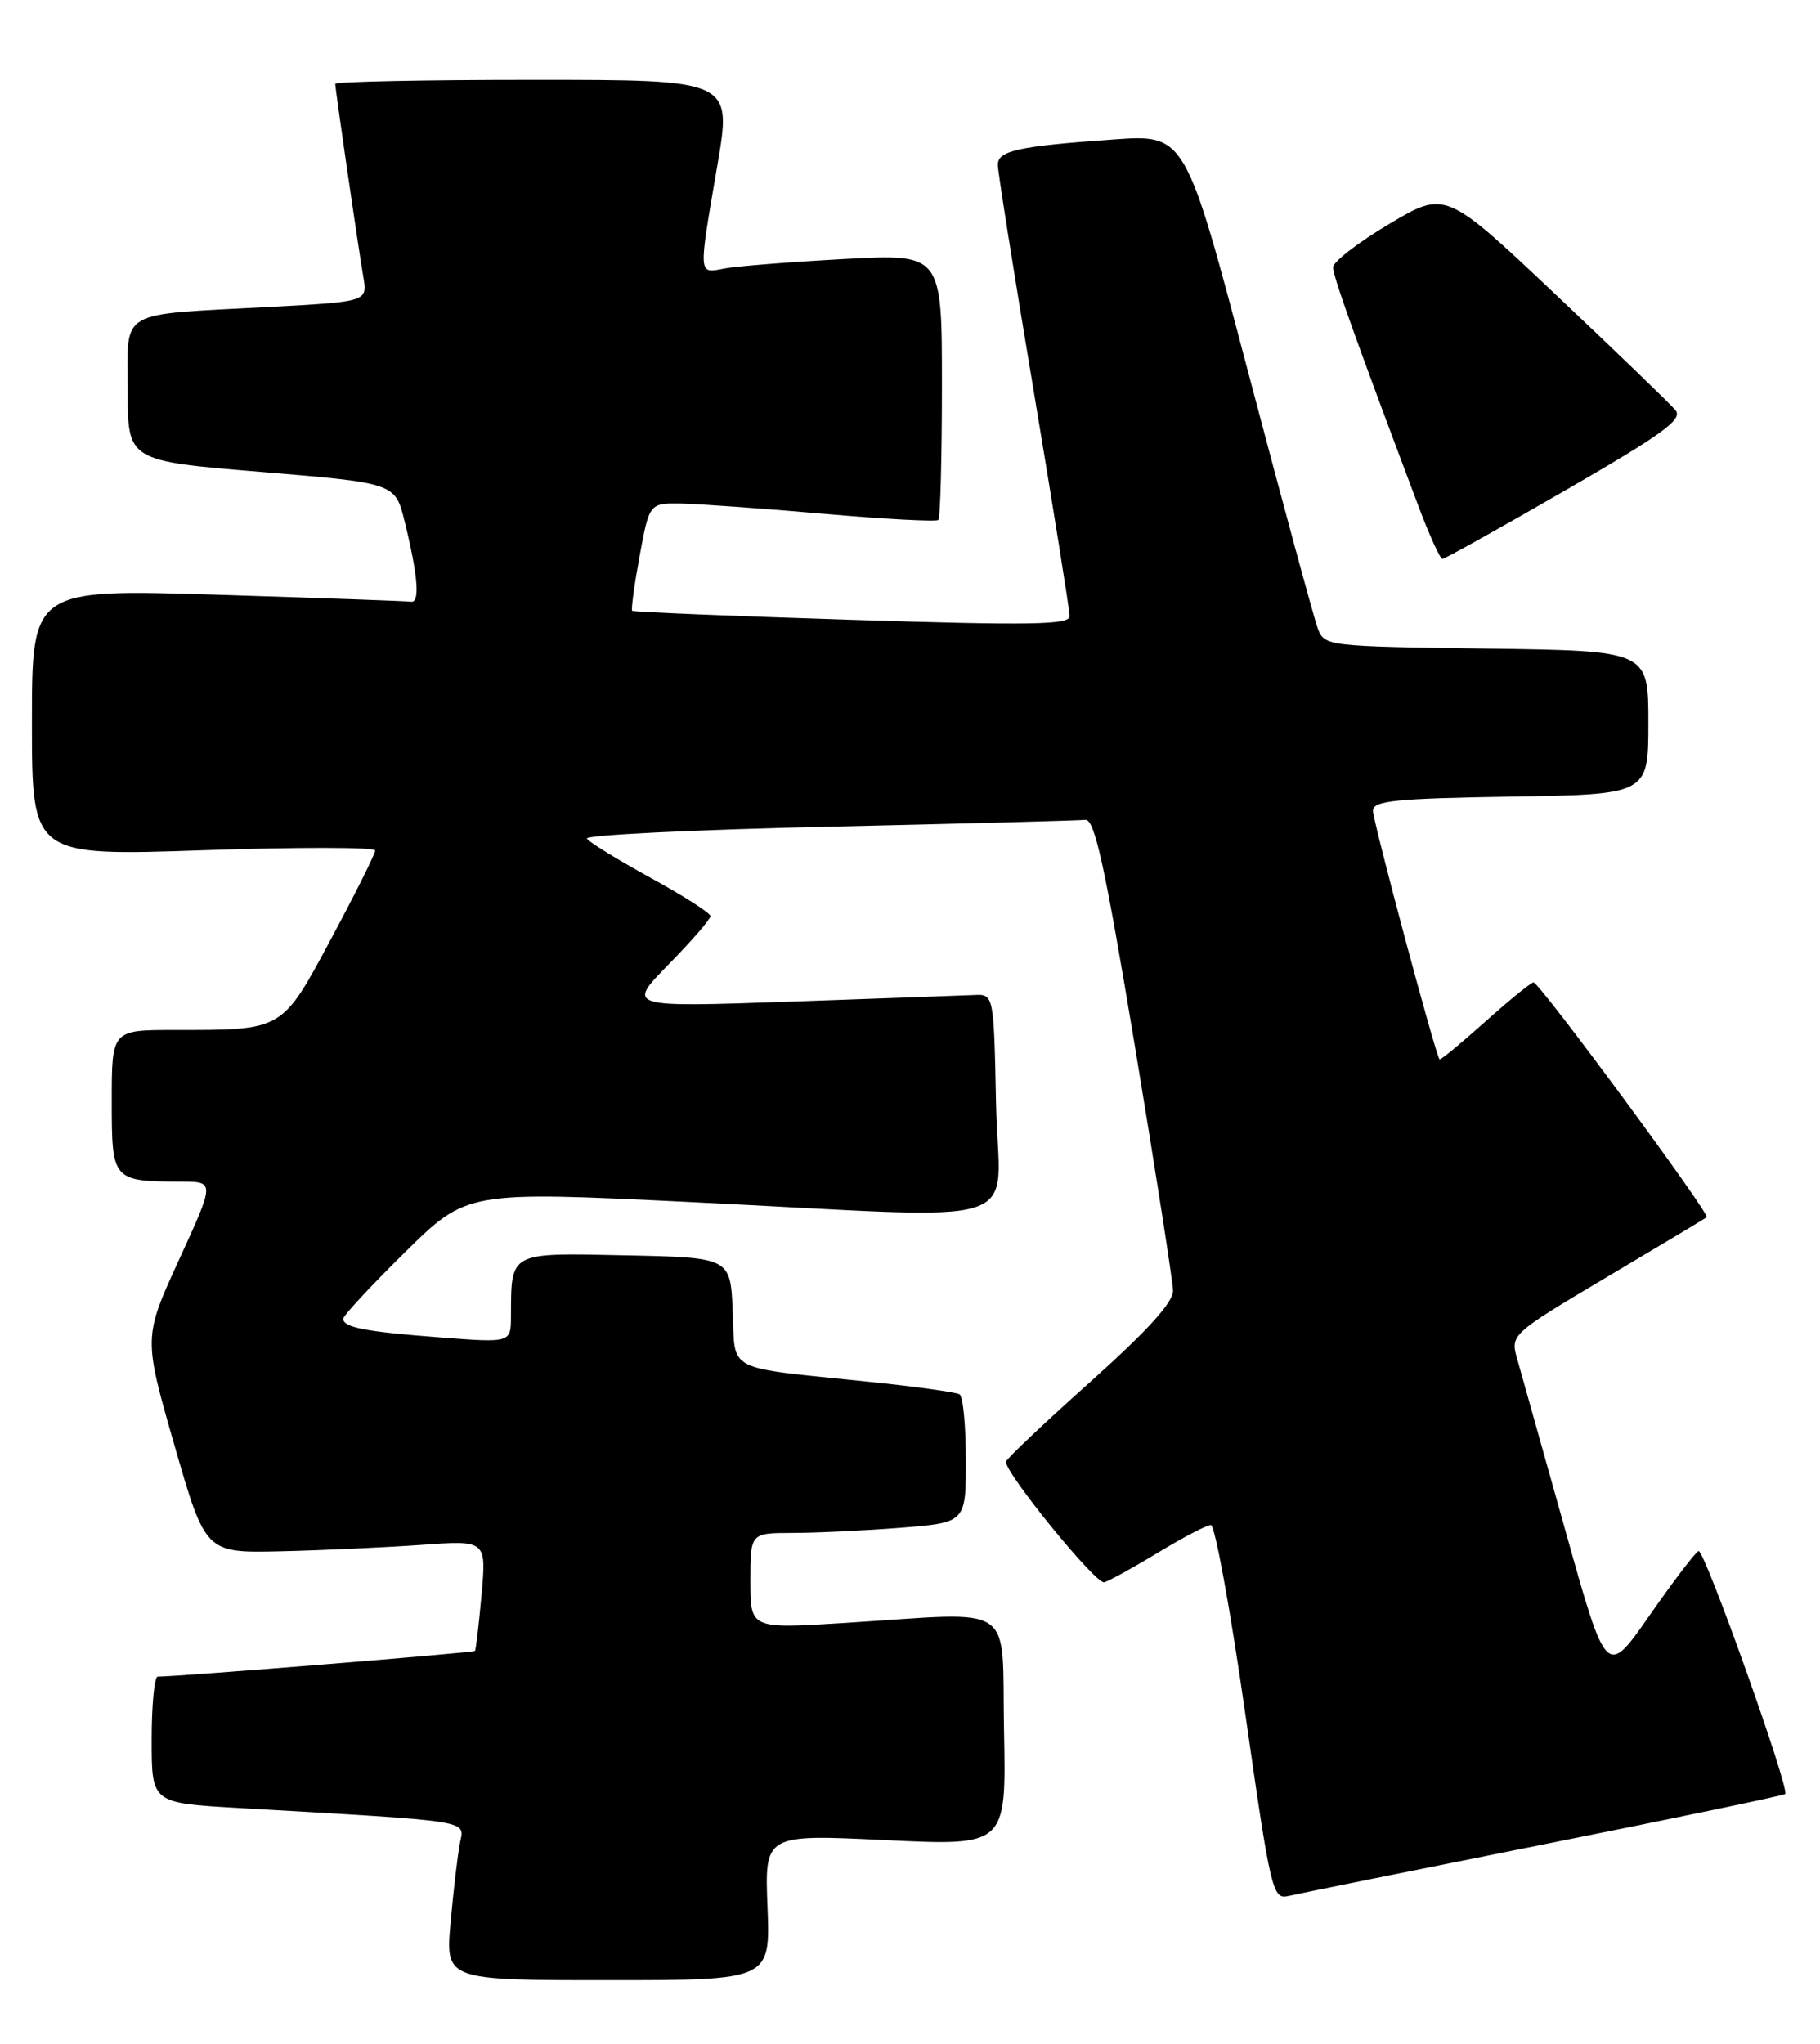 <?xml version="1.0" encoding="UTF-8" standalone="no"?>
<!DOCTYPE svg PUBLIC "-//W3C//DTD SVG 1.1//EN" "http://www.w3.org/Graphics/SVG/1.1/DTD/svg11.dtd" >
<svg xmlns="http://www.w3.org/2000/svg" xmlns:xlink="http://www.w3.org/1999/xlink" version="1.1" viewBox="0 0 228 256">
 <g >
 <path fill="currentColor"
d=" M 96.15 238.87 C 95.79 229.73 95.79 229.73 110.92 230.46 C 126.06 231.19 126.06 231.19 125.78 216.85 C 125.46 200.37 127.72 201.90 105.75 203.27 C 94.00 204.01 94.00 204.01 94.00 198.00 C 94.00 192.00 94.00 192.00 99.25 191.99 C 102.14 191.99 108.21 191.70 112.75 191.35 C 121.00 190.70 121.00 190.70 121.00 182.91 C 121.00 178.62 120.65 174.90 120.21 174.63 C 119.78 174.37 114.72 173.66 108.96 173.07 C 90.54 171.16 92.14 171.99 91.79 164.21 C 91.50 157.50 91.50 157.50 78.37 157.22 C 63.69 156.91 64.05 156.72 64.01 164.84 C 64.00 168.18 64.00 168.18 55.25 167.51 C 45.77 166.79 43.00 166.26 43.00 165.16 C 43.00 164.77 46.49 161.02 50.75 156.82 C 58.50 149.19 58.50 149.19 86.50 150.55 C 130.15 152.67 125.10 154.29 124.78 138.25 C 124.50 124.50 124.50 124.50 122.00 124.62 C 120.62 124.68 110.28 125.05 99.00 125.45 C 78.50 126.16 78.50 126.16 83.75 120.80 C 86.64 117.85 89.00 115.13 89.00 114.74 C 89.00 114.36 85.63 112.20 81.50 109.94 C 77.38 107.68 73.79 105.47 73.52 105.03 C 73.25 104.59 86.86 103.92 103.76 103.54 C 120.67 103.16 135.16 102.77 135.96 102.68 C 137.13 102.54 138.41 108.40 142.17 131.00 C 144.77 146.68 146.92 160.46 146.95 161.63 C 146.99 163.10 143.76 166.65 136.52 173.13 C 130.76 178.28 126.03 182.76 126.02 183.07 C 125.97 184.56 137.30 198.46 138.33 198.17 C 138.97 197.99 142.03 196.30 145.13 194.42 C 148.23 192.54 151.18 191.00 151.69 191.00 C 152.20 191.00 154.13 201.56 155.98 214.48 C 159.20 236.98 159.42 237.93 161.42 237.46 C 162.56 237.19 176.96 234.28 193.41 230.99 C 209.86 227.71 223.46 224.87 223.64 224.69 C 224.24 224.09 213.52 194.02 212.79 194.26 C 212.40 194.39 209.65 198.01 206.67 202.29 C 201.25 210.08 201.25 210.08 196.13 191.79 C 193.31 181.73 190.60 172.07 190.10 170.32 C 189.18 167.15 189.18 167.15 201.34 159.92 C 208.03 155.95 213.64 152.59 213.81 152.45 C 214.28 152.09 192.82 122.99 192.11 123.04 C 191.78 123.07 189.04 125.29 186.03 127.99 C 183.02 130.68 180.46 132.79 180.34 132.68 C 179.85 132.18 172.00 102.88 172.00 101.53 C 172.00 100.29 174.81 100.00 189.25 99.77 C 206.50 99.50 206.50 99.50 206.50 90.50 C 206.50 81.50 206.50 81.50 186.22 81.23 C 166.27 80.96 165.92 80.92 165.09 78.73 C 164.63 77.50 160.71 63.08 156.38 46.67 C 148.50 16.83 148.50 16.83 139.50 17.47 C 127.54 18.31 125.00 18.87 125.00 20.65 C 125.00 21.46 127.02 34.22 129.50 49.00 C 131.97 63.78 134.00 76.46 134.00 77.18 C 134.00 78.26 129.06 78.34 106.75 77.63 C 91.76 77.16 79.37 76.65 79.20 76.50 C 79.04 76.36 79.46 73.26 80.13 69.62 C 81.35 63.00 81.35 63.00 85.42 63.07 C 87.67 63.12 95.71 63.69 103.30 64.36 C 110.89 65.02 117.30 65.36 117.55 65.12 C 117.80 64.87 118.00 57.27 118.00 48.22 C 118.00 31.78 118.00 31.78 105.75 32.44 C 99.01 32.81 92.26 33.34 90.75 33.63 C 87.44 34.27 87.47 34.69 89.86 20.75 C 91.70 10.00 91.70 10.00 66.85 10.00 C 53.18 10.00 42.00 10.23 42.00 10.51 C 42.00 11.19 44.84 30.72 45.51 34.64 C 46.05 37.78 46.05 37.78 33.77 38.44 C 14.47 39.48 16.00 38.58 16.00 48.94 C 16.00 57.73 16.00 57.73 32.75 59.11 C 49.50 60.50 49.50 60.50 50.69 65.30 C 52.36 72.10 52.64 75.52 51.49 75.36 C 50.95 75.28 40.04 74.89 27.25 74.49 C 4.00 73.77 4.00 73.77 4.00 90.49 C 4.00 107.22 4.00 107.22 25.50 106.49 C 37.33 106.09 47.00 106.10 47.00 106.52 C 47.00 106.94 44.53 111.89 41.51 117.52 C 35.27 129.16 35.54 129.00 21.87 129.00 C 14.00 129.00 14.00 129.00 14.00 137.88 C 14.00 147.88 14.06 147.96 22.71 147.99 C 26.91 148.00 26.91 148.00 22.44 157.75 C 17.97 167.50 17.97 167.50 21.85 181.00 C 25.74 194.50 25.74 194.50 35.12 194.29 C 40.28 194.17 48.20 193.81 52.72 193.49 C 60.93 192.90 60.93 192.90 60.33 199.70 C 59.99 203.44 59.62 206.62 59.50 206.77 C 59.33 206.99 22.59 209.97 19.75 209.99 C 19.34 210.00 19.00 213.56 19.00 217.90 C 19.00 225.81 19.00 225.81 29.75 226.43 C 59.72 228.16 58.17 227.91 57.61 230.86 C 57.33 232.31 56.81 236.76 56.45 240.75 C 55.80 248.00 55.80 248.00 76.15 248.00 C 96.50 248.00 96.50 248.00 96.15 238.87 Z  M 196.14 61.39 C 208.33 54.35 210.84 52.52 209.90 51.38 C 209.27 50.61 202.52 44.11 194.92 36.92 C 181.09 23.86 181.09 23.86 174.05 28.04 C 170.17 30.34 167.00 32.79 167.00 33.48 C 167.00 34.60 169.67 42.08 177.64 63.25 C 179.03 66.96 180.41 70.00 180.70 70.00 C 180.99 70.00 187.94 66.12 196.14 61.39 Z "/>
</g>
</svg>